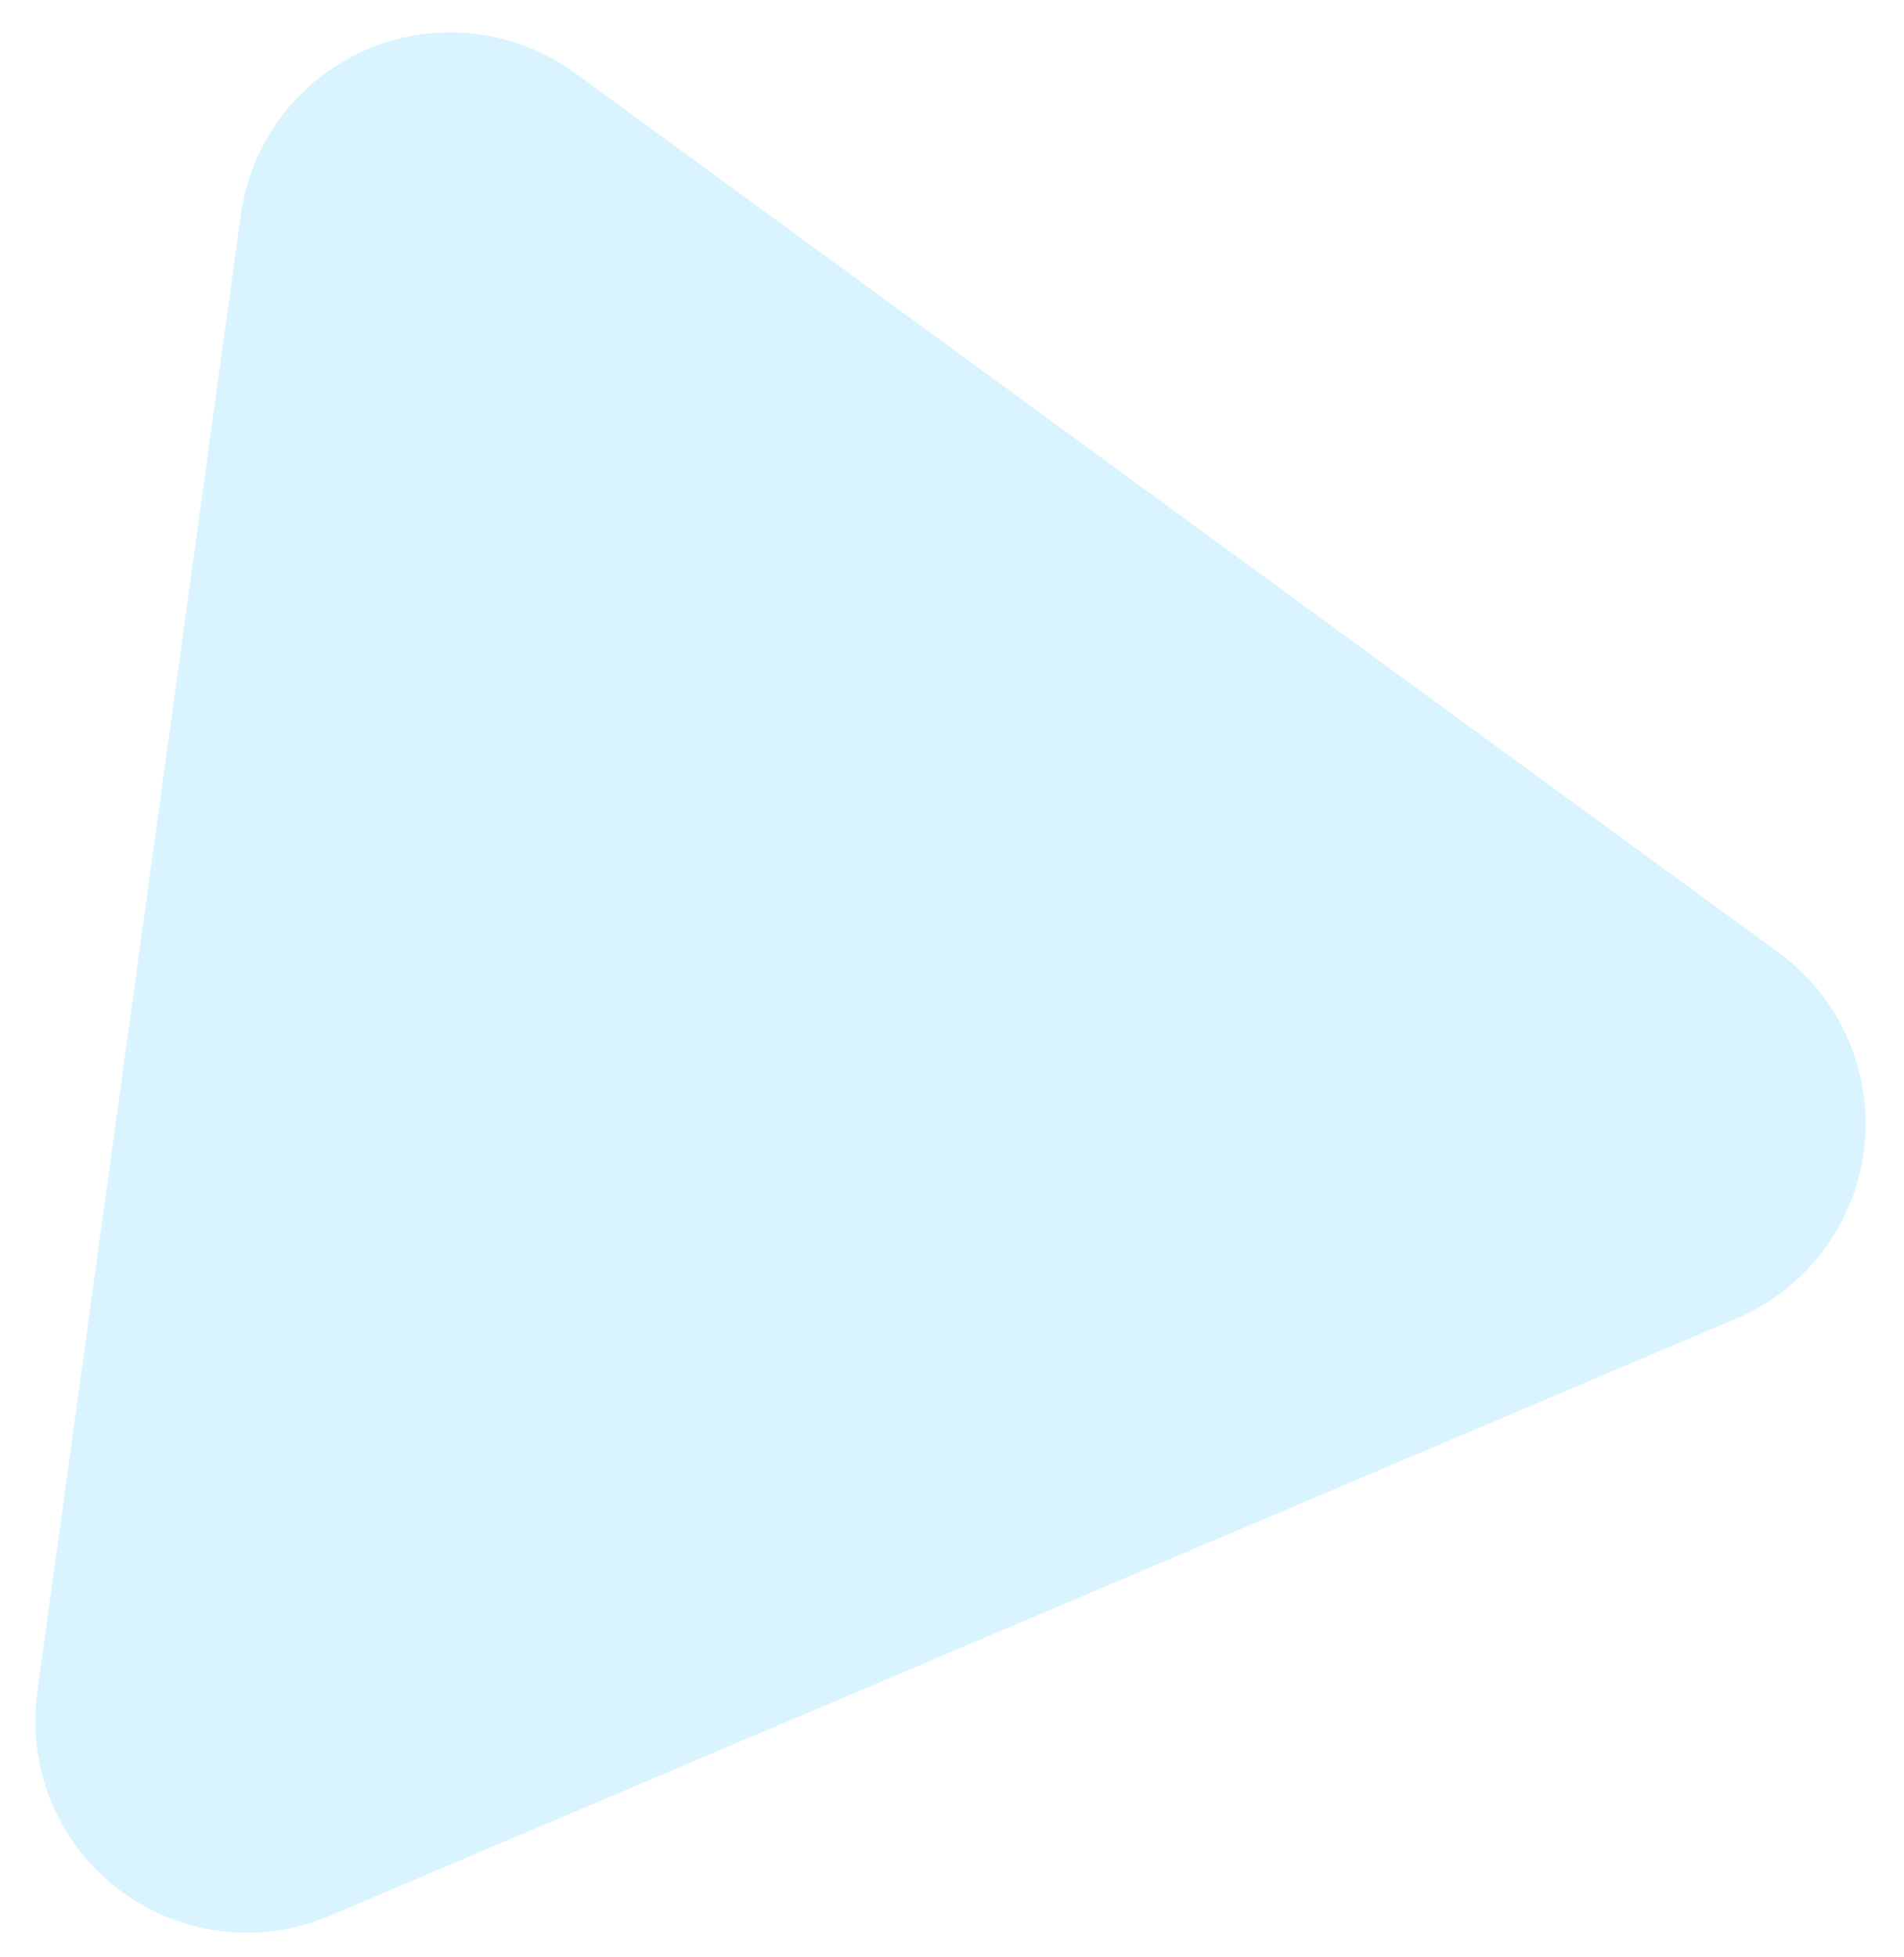 <?xml version="1.0" encoding="UTF-8"?>
<svg width="36px" height="37px" viewBox="0 0 36 37" version="1.1" xmlns="http://www.w3.org/2000/svg" xmlns:xlink="http://www.w3.org/1999/xlink">
    <title>三角形</title>
    <g id="定价" stroke="none" stroke-width="1" fill="none" fill-rule="evenodd" opacity="0.15">
        <g id="0.14-下单成功" transform="translate(-821, -337)" fill="#00B5FF">
            <path d="M836.934,338.75 L851.386,362.949 C852.519,364.846 851.9,367.301 850.003,368.434 C849.383,368.804 848.674,369 847.952,369 L819.048,369 C816.839,369 815.048,367.209 815.048,365 C815.048,364.278 815.243,363.569 815.614,362.949 L830.066,338.75 C831.199,336.854 833.654,336.234 835.551,337.367 C836.119,337.707 836.595,338.182 836.934,338.75 Z" id="三角形" transform="translate(833.5, 351) rotate(-23) translate(-833.5, -351) "></path>
        </g>
    </g>
</svg>